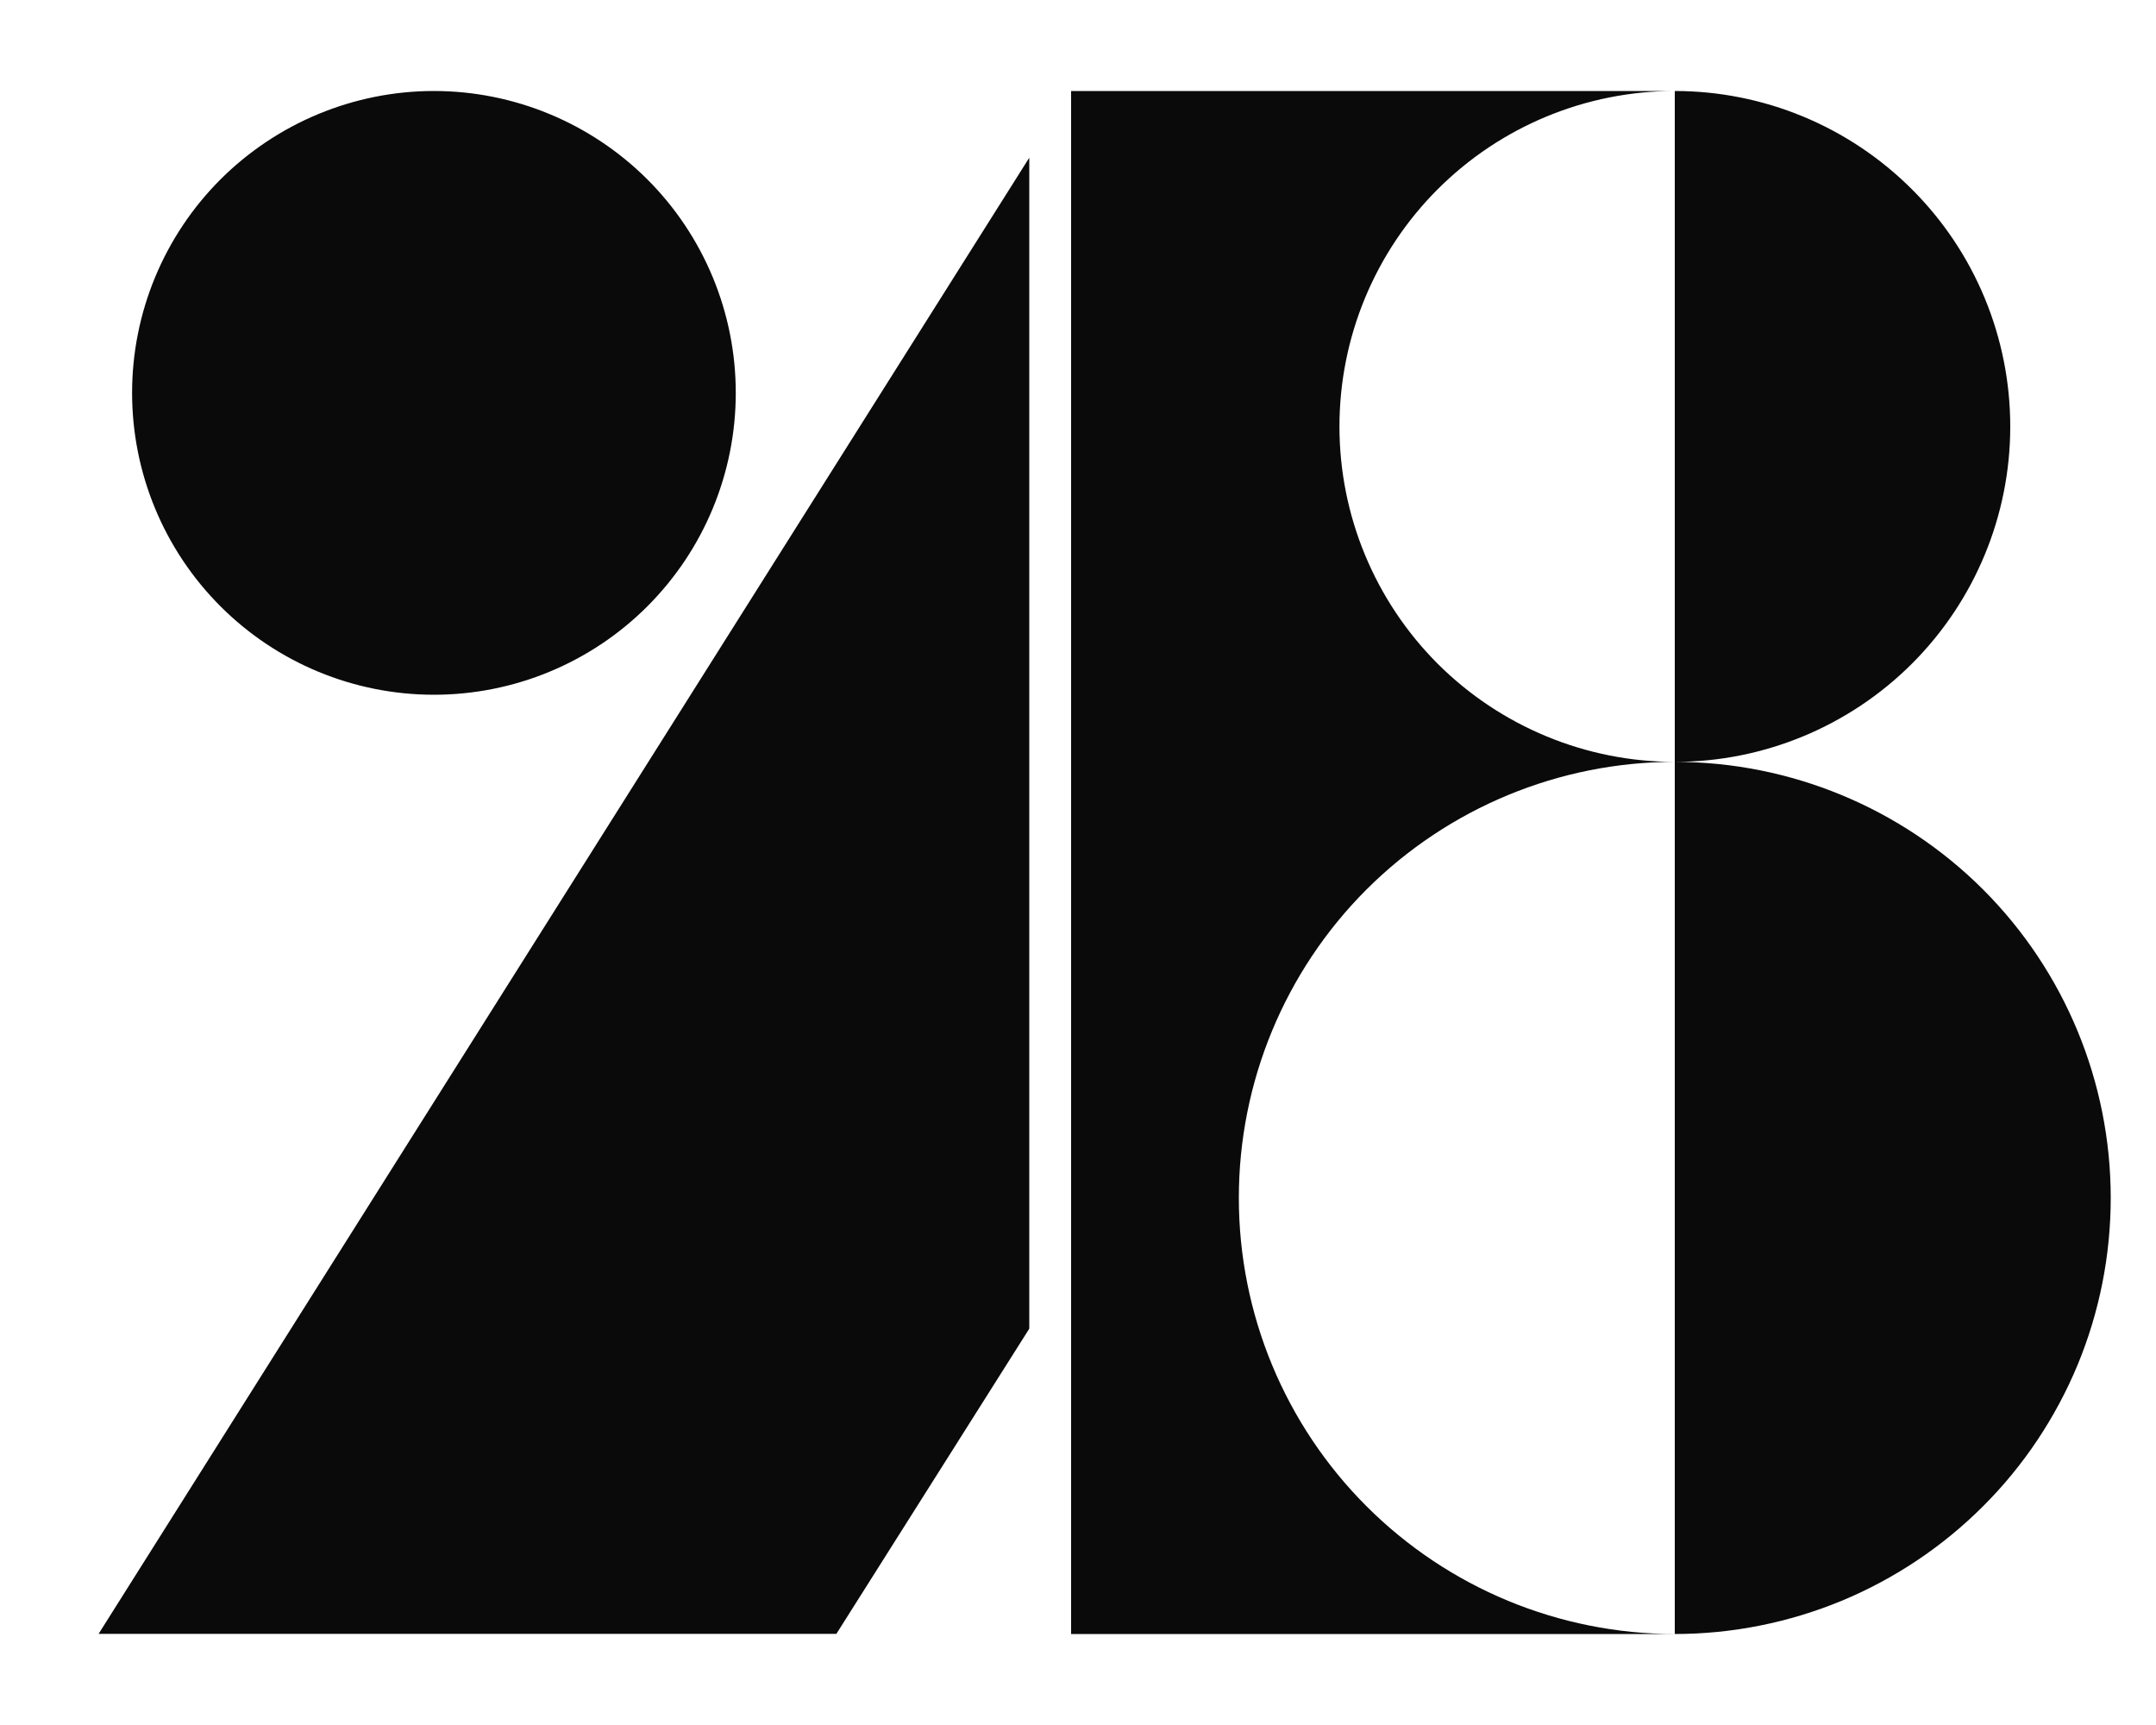 <svg width="15" height="12" viewBox="0 0 15 12" fill="none" xmlns="http://www.w3.org/2000/svg">
<path d="M3.019 0.633C2.462 0.633 1.928 0.855 1.534 1.248C1.14 1.642 0.919 2.176 0.919 2.733C0.919 3.29 1.14 3.824 1.534 4.218C1.928 4.612 2.462 4.833 3.019 4.833C3.576 4.833 4.11 4.612 4.504 4.218C4.898 3.824 5.119 3.29 5.119 2.733C5.119 2.176 4.898 1.642 4.504 1.248C4.11 0.855 3.576 0.633 3.019 0.633ZM7.452 0.633V11.367H11.652C10.848 11.367 10.076 11.047 9.507 10.478C8.938 9.909 8.619 9.138 8.619 8.333C8.619 7.529 8.938 6.757 9.507 6.188C10.076 5.62 10.848 5.3 11.652 5.3C11.033 5.3 10.44 5.054 10.002 4.617C9.565 4.179 9.319 3.586 9.319 2.967C9.319 2.348 9.565 1.754 10.002 1.317C10.44 0.879 11.033 0.633 11.652 0.633H7.452ZM11.652 0.633V5.3C12.271 5.3 12.864 5.054 13.302 4.617C13.74 4.179 13.986 3.586 13.986 2.967C13.986 2.348 13.74 1.754 13.302 1.317C12.864 0.879 12.271 0.633 11.652 0.633ZM11.652 5.3V11.367C12.051 11.367 12.445 11.288 12.813 11.136C13.181 10.983 13.515 10.76 13.797 10.478C14.079 10.197 14.302 9.862 14.455 9.494C14.607 9.126 14.685 8.732 14.685 8.333C14.685 7.529 14.366 6.757 13.797 6.188C13.228 5.62 12.457 5.3 11.652 5.3ZM7.161 1.097L0.686 11.366H5.819L7.161 9.243V1.097Z" fill="#0A0A0A"/>
</svg>
